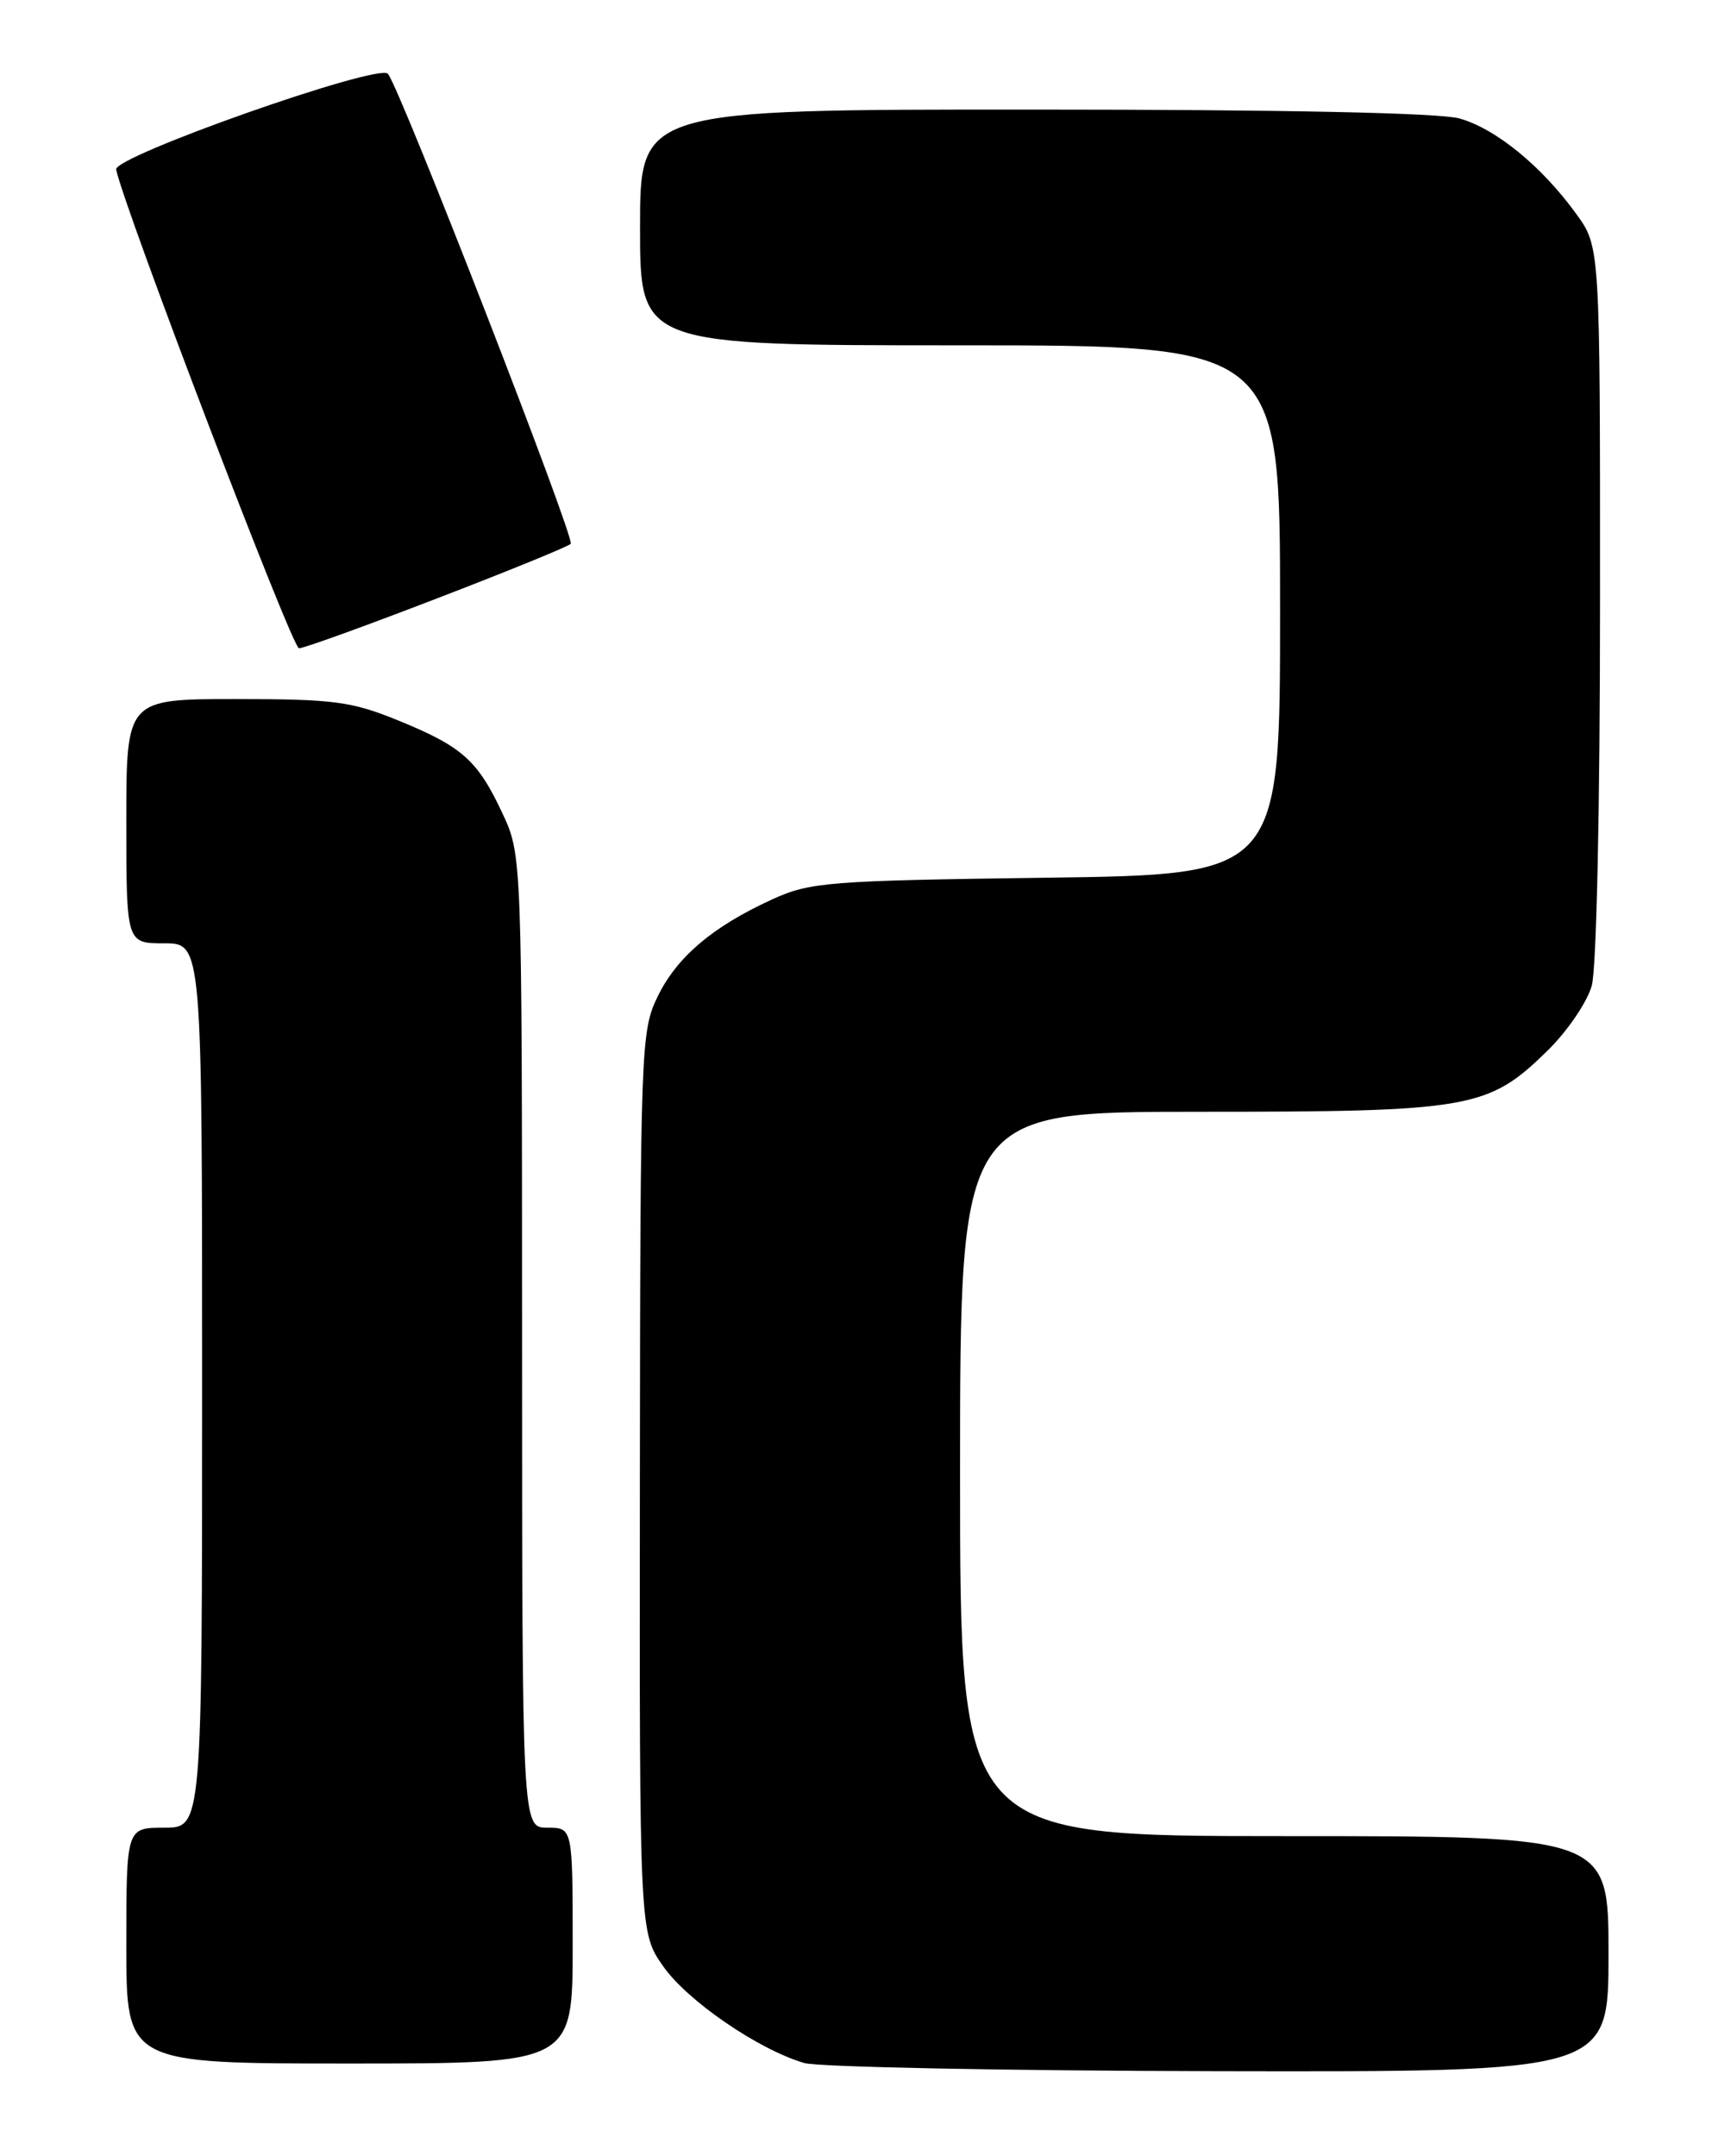 <?xml version="1.0" encoding="UTF-8" standalone="no"?>
<!DOCTYPE svg PUBLIC "-//W3C//DTD SVG 1.1//EN" "http://www.w3.org/Graphics/SVG/1.1/DTD/svg11.dtd" >
<svg xmlns="http://www.w3.org/2000/svg" xmlns:xlink="http://www.w3.org/1999/xlink" version="1.1" viewBox="0 0 204 256">
 <g >
 <path fill="currentColor"
d=" M 191.00 232.00 C 191.00 218.00 191.00 218.00 152.50 218.00 C 114.00 218.00 114.00 218.00 114.00 175.00 C 114.00 132.00 114.00 132.00 142.37 132.00 C 174.68 132.00 176.72 131.64 183.76 124.74 C 186.11 122.44 188.47 118.97 189.01 117.03 C 189.58 114.98 189.99 95.81 189.99 71.40 C 190.00 29.30 190.00 29.30 187.17 25.40 C 183.05 19.71 177.59 15.26 173.28 14.06 C 170.89 13.40 152.29 13.01 122.75 13.01 C 76.00 13.00 76.00 13.00 76.00 27.00 C 76.00 41.00 76.00 41.00 114.00 41.00 C 152.00 41.00 152.00 41.00 152.00 72.42 C 152.00 103.84 152.00 103.84 124.25 104.21 C 98.26 104.56 96.20 104.73 91.70 106.78 C 84.62 110.01 80.35 113.64 78.07 118.36 C 76.10 122.43 76.03 124.36 75.98 176.01 C 75.93 229.45 75.93 229.45 78.76 233.47 C 81.63 237.57 90.07 243.35 95.50 244.94 C 97.15 245.42 119.31 245.86 144.75 245.91 C 191.00 246.00 191.00 246.00 191.00 232.00 Z  M 68.00 231.00 C 68.00 217.00 68.00 217.00 65.00 217.00 C 62.00 217.00 62.00 217.00 61.99 159.25 C 61.98 101.50 61.98 101.50 59.63 96.50 C 56.69 90.23 54.86 88.62 47.19 85.50 C 41.72 83.28 39.60 83.00 28.02 83.00 C 15.00 83.00 15.00 83.00 15.00 97.50 C 15.00 112.00 15.00 112.00 19.50 112.00 C 24.00 112.00 24.00 112.00 24.00 164.50 C 24.00 217.00 24.00 217.00 19.50 217.00 C 15.00 217.00 15.00 217.00 15.00 231.00 C 15.00 245.00 15.00 245.00 41.50 245.00 C 68.00 245.00 68.00 245.00 68.00 231.00 Z  M 51.83 71.07 C 60.27 67.83 67.44 64.90 67.77 64.57 C 68.33 64.01 47.47 10.36 46.06 8.76 C 44.95 7.48 13.46 18.57 13.79 20.13 C 14.79 24.86 34.69 76.96 35.50 76.97 C 36.05 76.98 43.40 74.32 51.83 71.07 Z "/>
</g>
</svg>